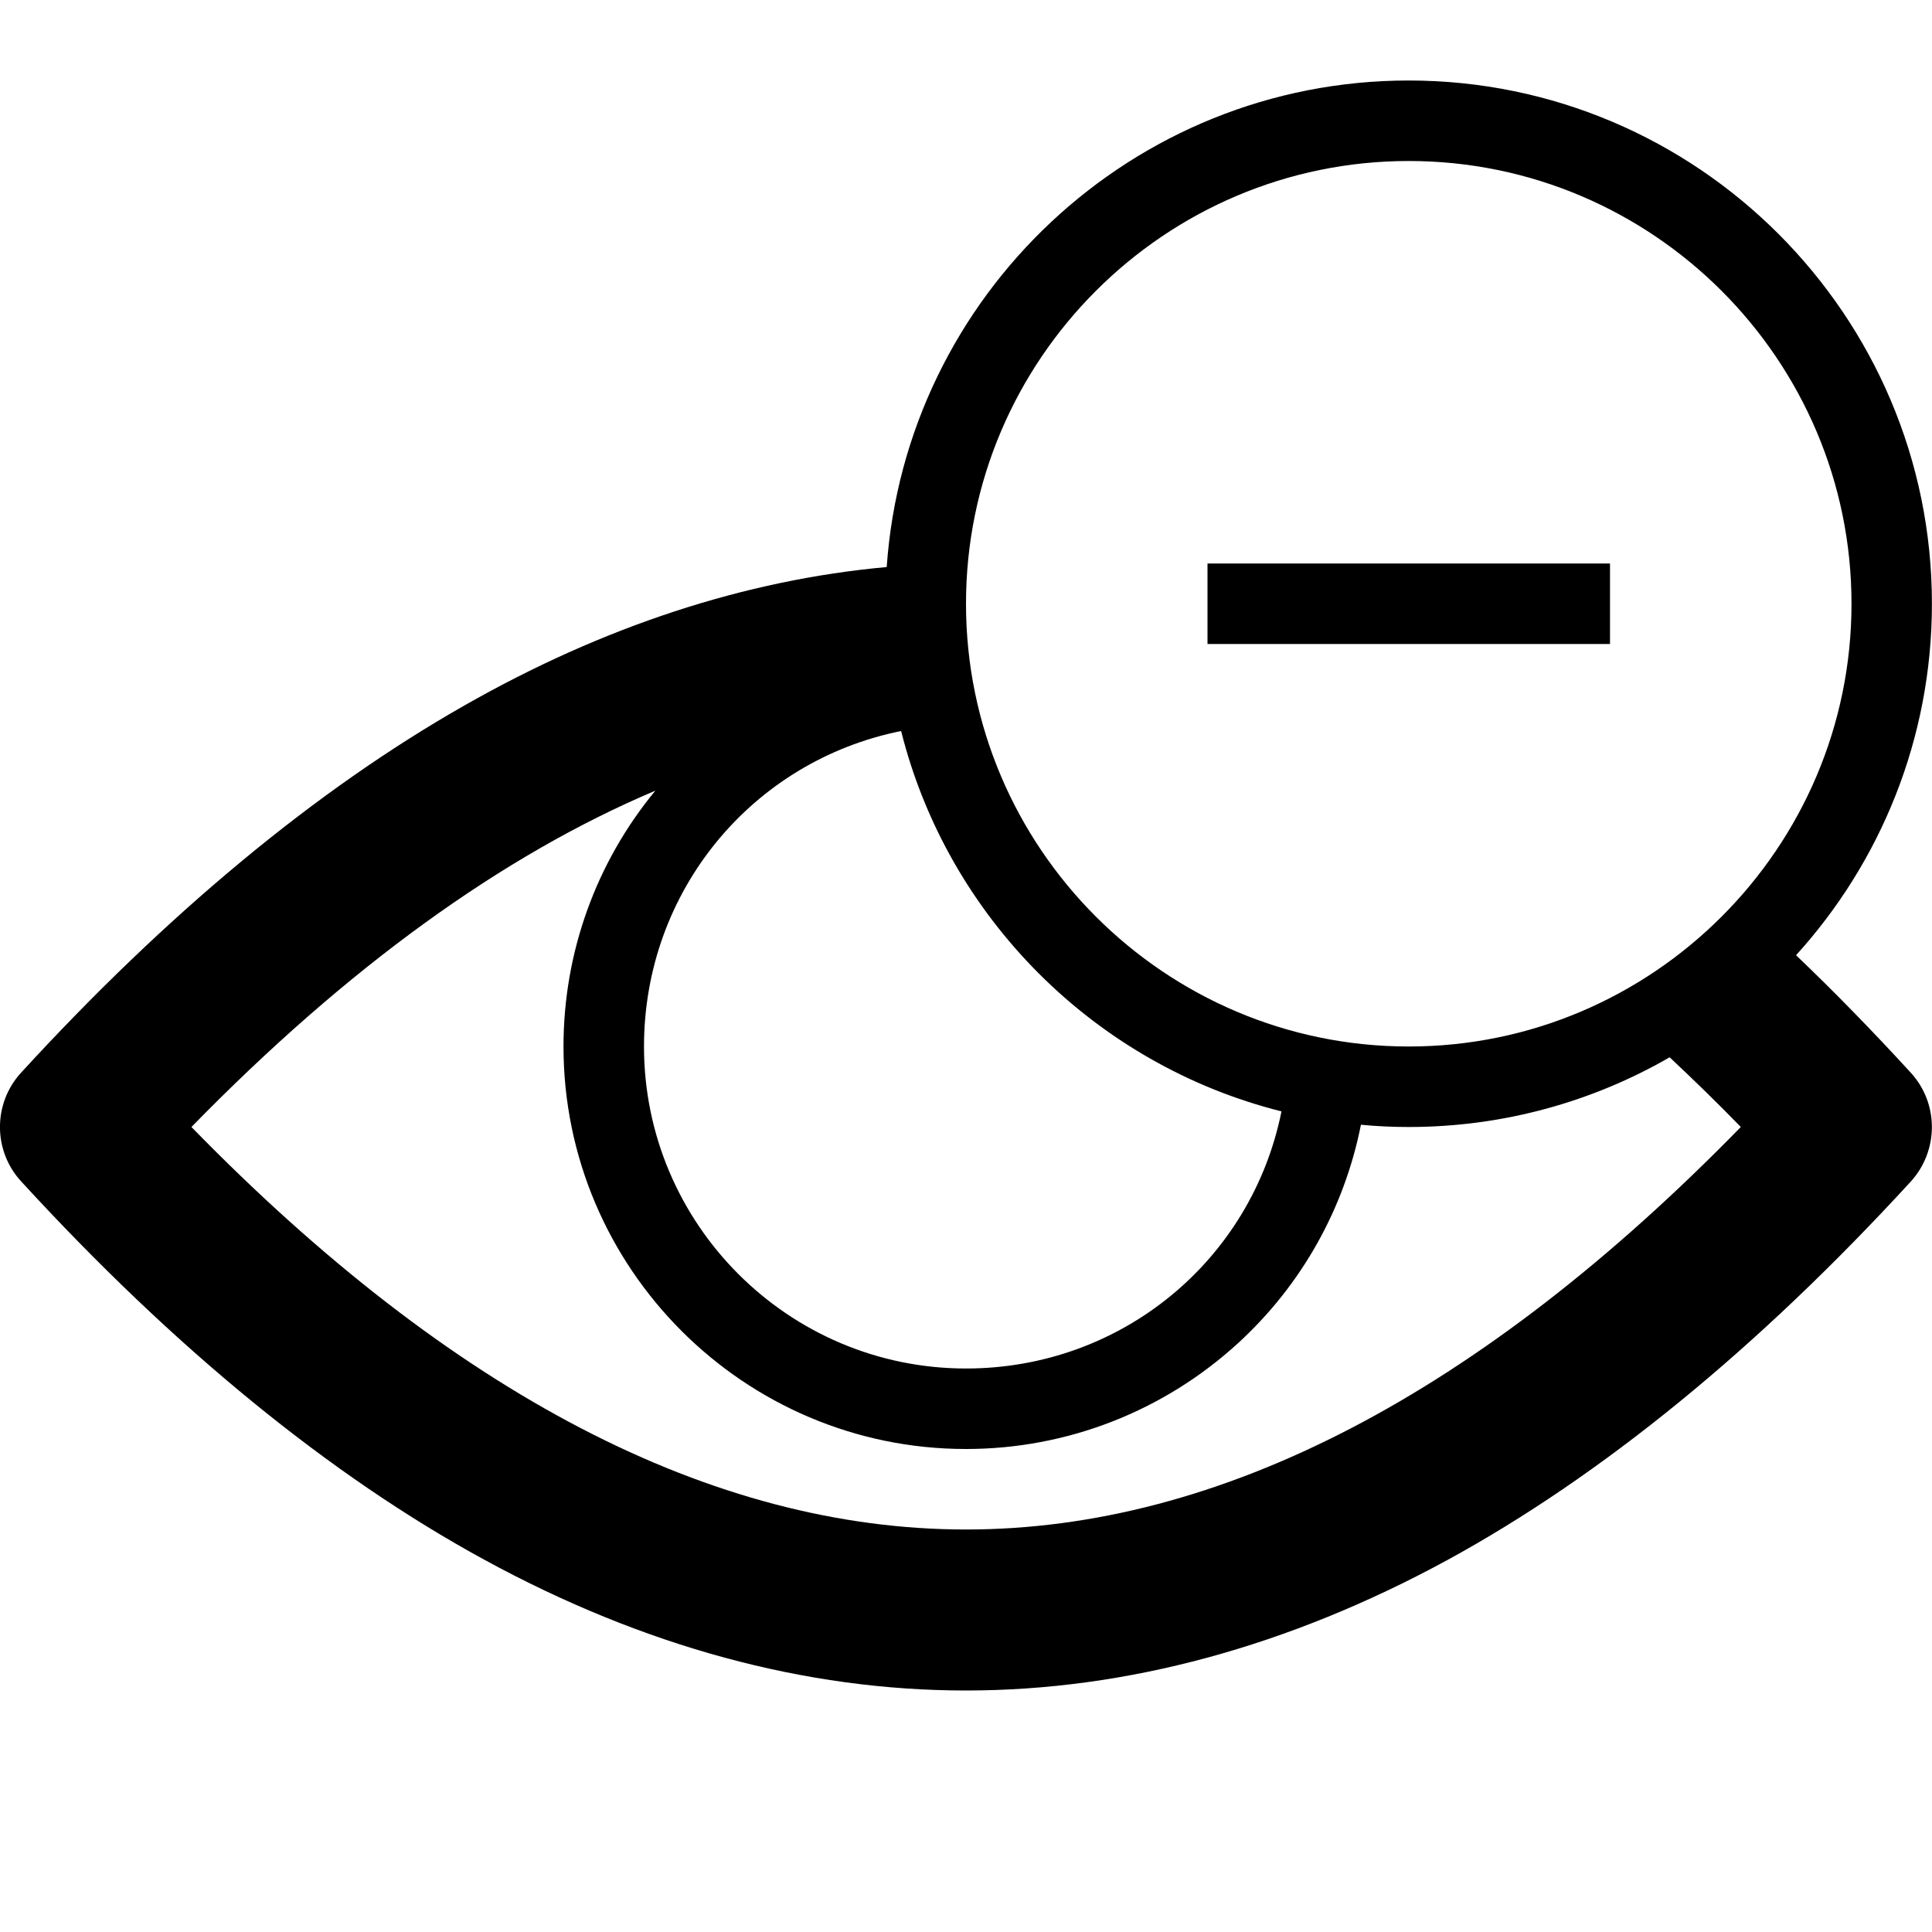 <svg version="1.1" xmlns="http://www.w3.org/2000/svg" width="24" height="24" viewBox="0 0 24 24" id="EyeMinusIcon">
  <path d="M0.262 13.325c1.816-1.981 3.669-3.516 5.503-4.559 1.731-0.987 3.497-1.563 5.25-1.722 0.234-3.372 3.053-6.044 6.484-6.044 3.584 0 6.5 2.916 6.5 6.5 0 1.678-0.641 3.213-1.688 4.366 0.475 0.453 0.953 0.944 1.425 1.459 0.35 0.381 0.35 0.969 0 1.353-1.9 2.072-3.837 3.653-5.759 4.703-1.972 1.072-3.984 1.619-5.978 1.619s-4.006-0.547-5.978-1.622c-1.922-1.047-3.859-2.631-5.759-4.703-0.35-0.381-0.35-0.969 0-1.35zM8 13c0 2.206 1.794 4 4 4 1.931 0 3.547-1.344 3.919-3.194-2.316-0.581-4.144-2.409-4.725-4.725-1.85 0.372-3.194 1.988-3.194 3.919zM17.5 2c-3.031 0-5.5 2.469-5.5 5.5s2.469 5.5 5.5 5.5 5.5-2.469 5.5-5.5-2.469-5.5-5.5-5.5zM12 19c3.15 0 6.384-1.681 9.625-5-0.294-0.303-0.591-0.591-0.884-0.866-0.953 0.55-2.063 0.866-3.241 0.866-0.2 0-0.4-0.009-0.594-0.028-0.206 1.038-0.734 1.987-1.525 2.712-0.925 0.847-2.125 1.316-3.381 1.316-2.756 0-5-2.244-5-5 0-1.166 0.403-2.284 1.141-3.178-1.906 0.806-3.834 2.203-5.763 4.178 3.237 3.319 6.472 5 9.622 5z" ></path>
  <path d="M20 7h-5v1h5v-1z" ></path>
</svg>

